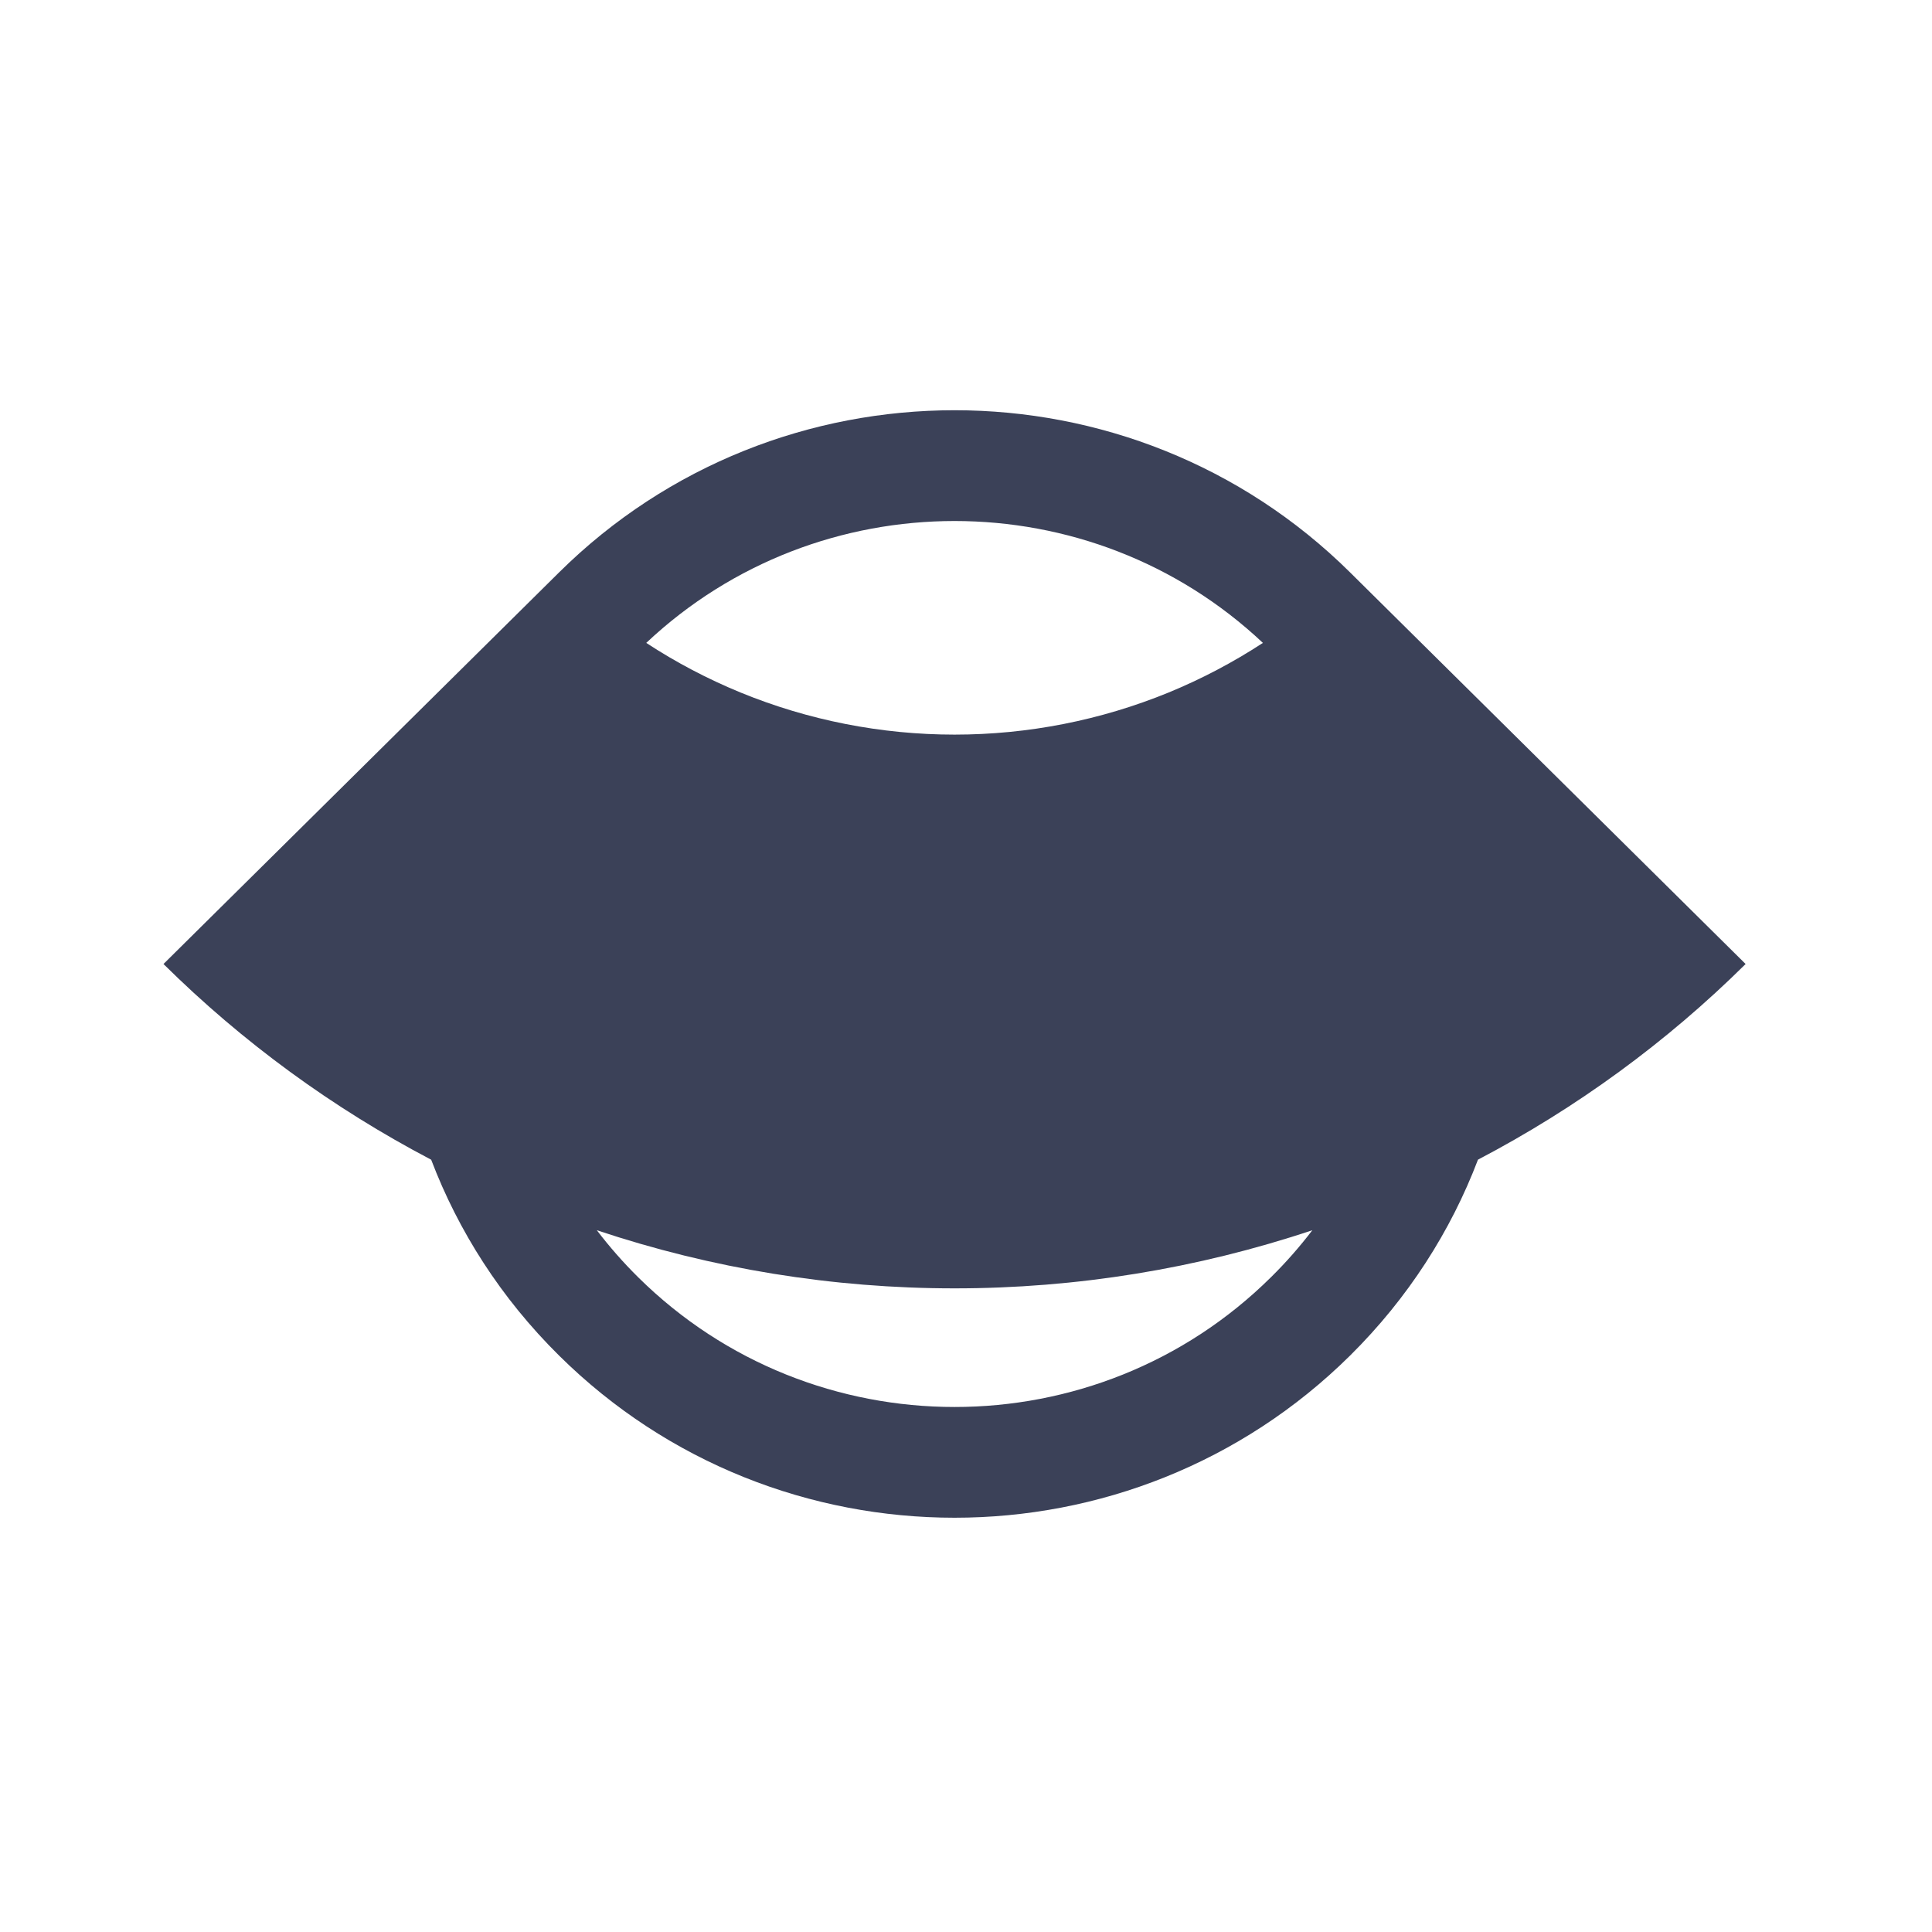 <svg width="34" height="34" viewBox="0 0 34 34" fill="none" xmlns="http://www.w3.org/2000/svg">
<g clip-path="url(#clip0_211_2049)">
<path fill-rule="evenodd" clip-rule="evenodd" d="M9.828 10.084L2.877 16.965C4.268 18.341 5.856 19.501 7.588 20.409C8.066 21.665 8.816 22.844 9.838 23.855C13.682 27.661 19.915 27.661 23.76 23.855C24.781 22.844 25.532 21.665 26.01 20.408C27.742 19.501 29.33 18.341 30.72 16.965L23.775 10.089C23.77 10.084 23.765 10.079 23.76 10.074C19.915 6.268 13.682 6.268 9.838 10.074C9.835 10.077 9.832 10.081 9.828 10.084ZM23.095 21.65C21.069 22.327 18.943 22.673 16.799 22.673C14.655 22.673 12.529 22.327 10.503 21.65C10.723 21.938 10.965 22.215 11.23 22.477C14.306 25.522 19.292 25.522 22.367 22.477C22.633 22.215 22.875 21.938 23.095 21.65ZM11.373 11.314C11.895 11.656 12.451 11.948 13.032 12.187C14.226 12.676 15.506 12.928 16.799 12.928C18.092 12.928 19.372 12.676 20.566 12.187C21.147 11.948 21.702 11.656 22.225 11.314C19.188 8.454 14.41 8.454 11.373 11.314Z" fill="#3B4158"/>
</g>
<defs>
<clipPath id="clip0_211_2049">
<rect width="27.843" height="19.49" fill="white" transform="translate(2.877 7.22)"/>
</clipPath>
</defs>
</svg>
